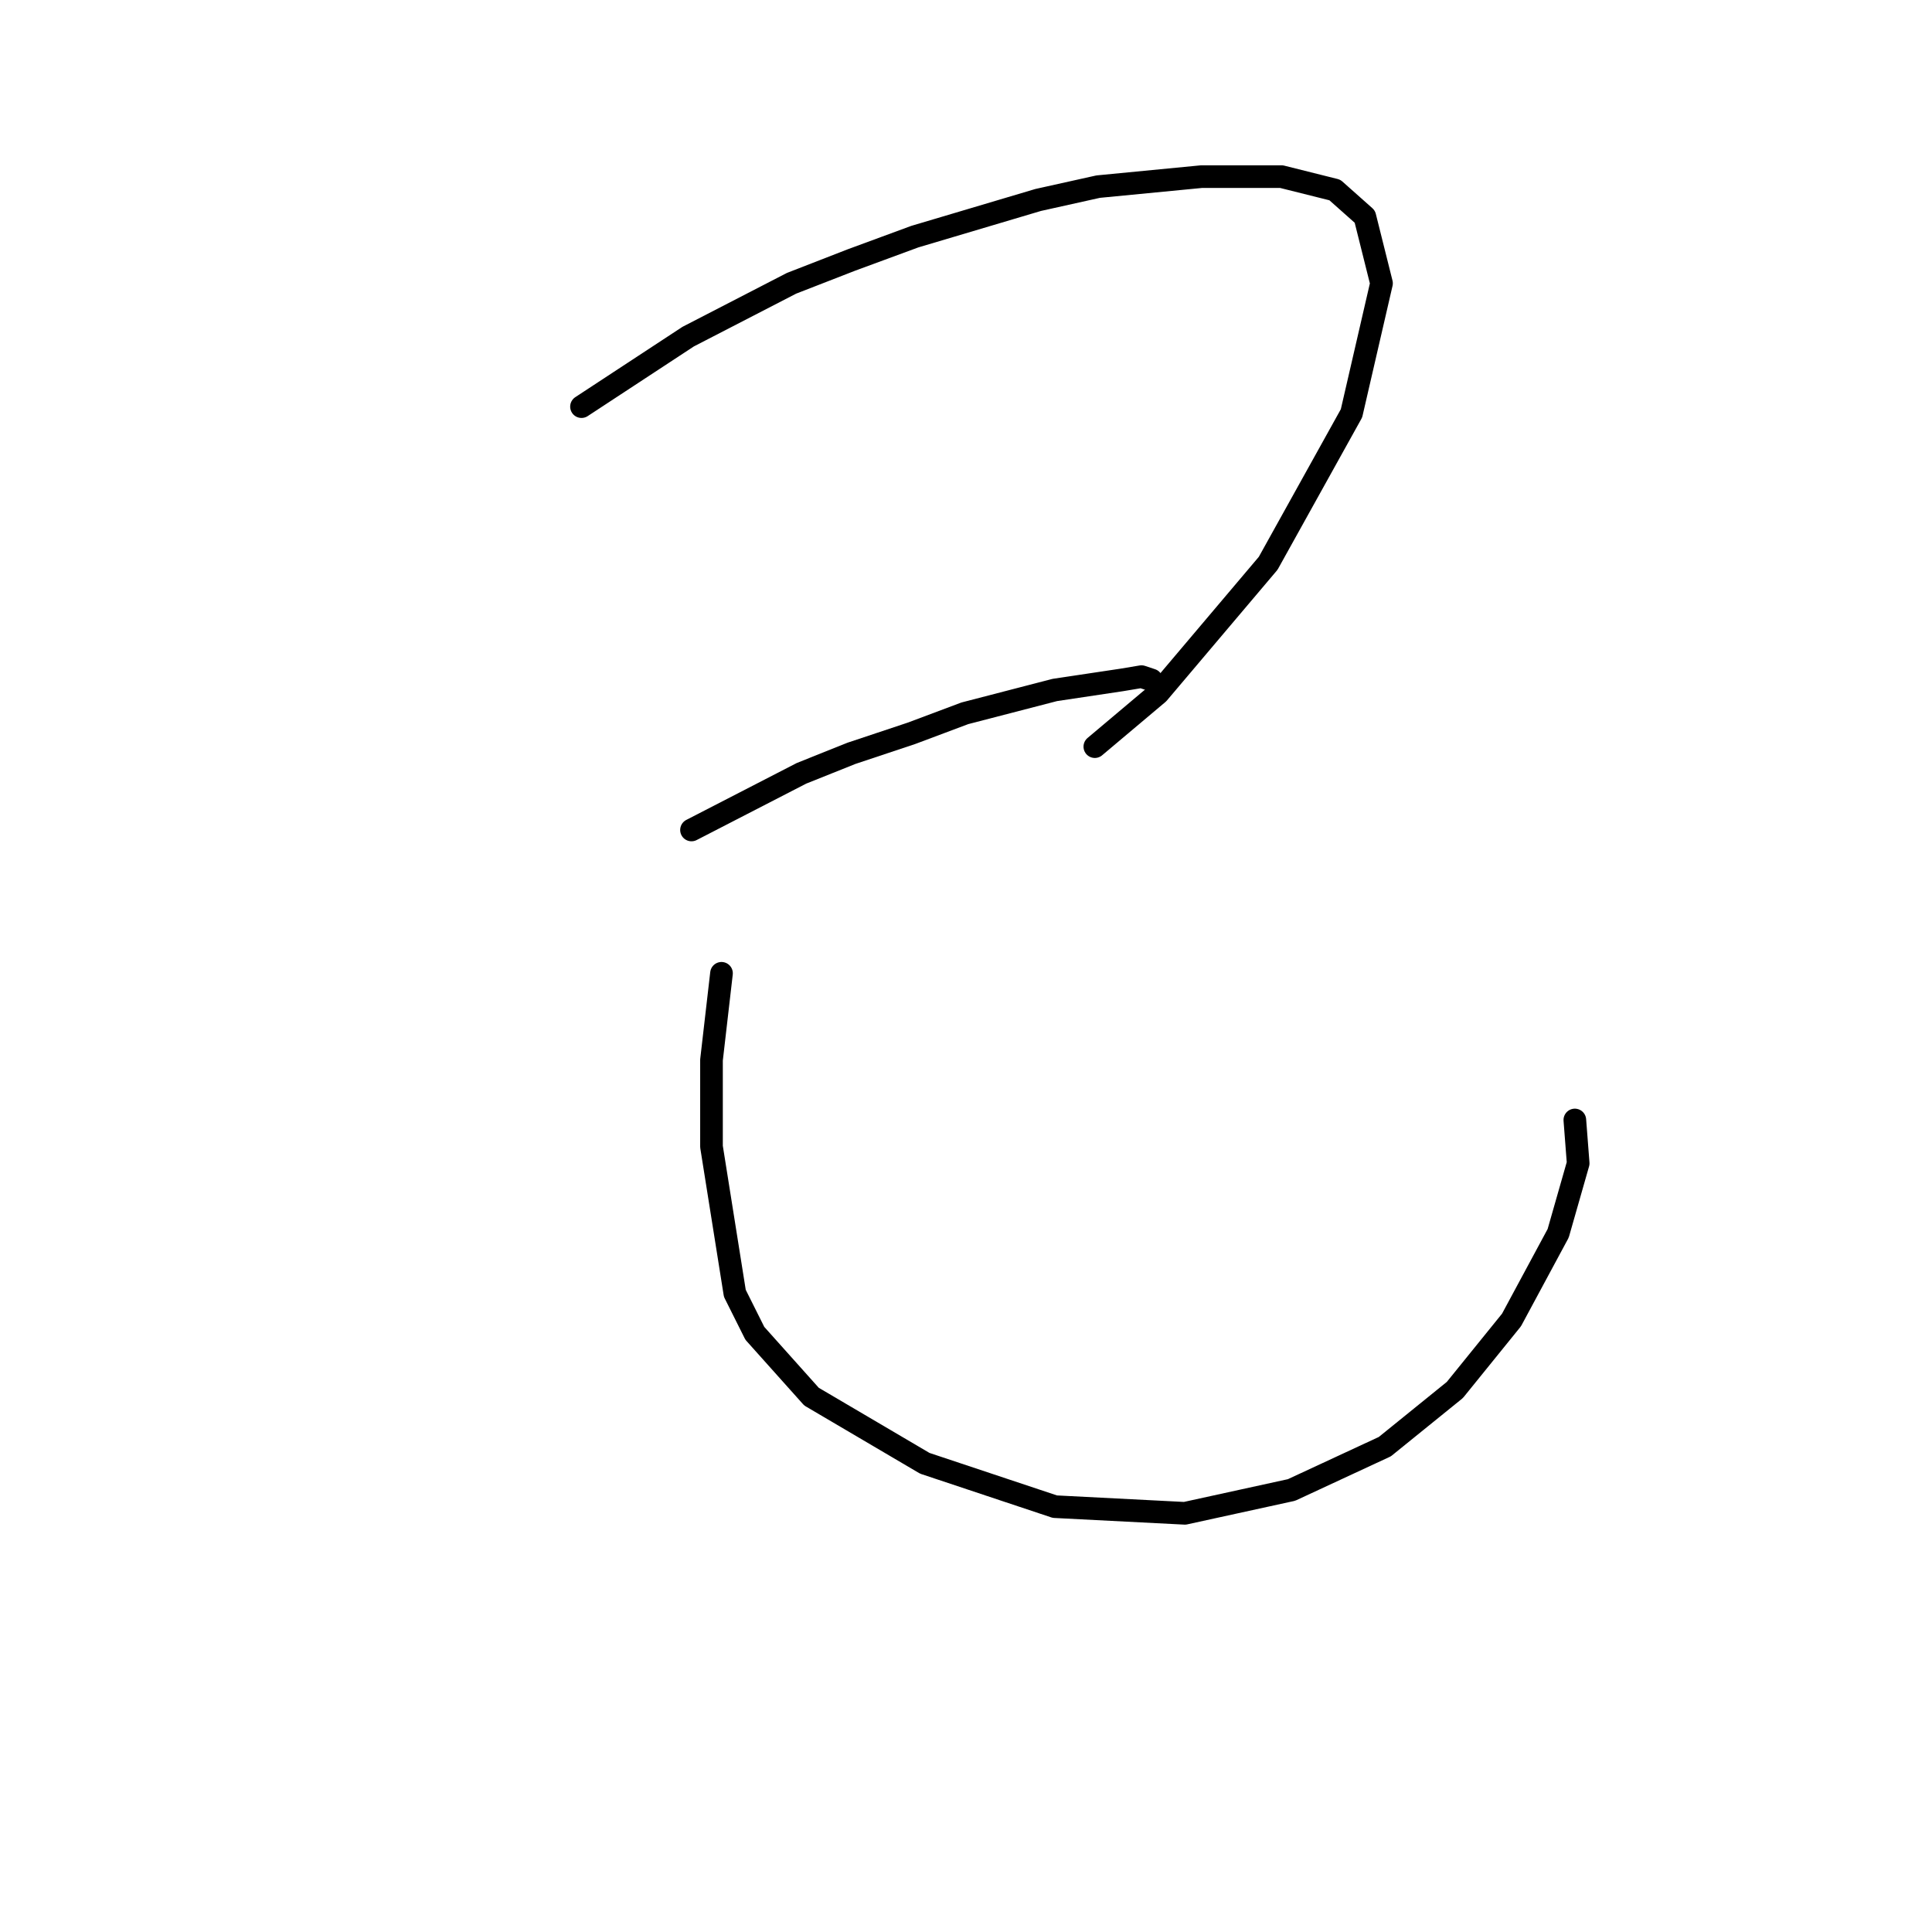 <?xml version="1.0" standalone="no"?>
    <svg width="256" height="256" xmlns="http://www.w3.org/2000/svg" version="1.1">
    <polyline stroke="black" stroke-width="3" stroke-linecap="round" fill="transparent" stroke-linejoin="round" points="77.051 53.881 91.185 44.606 104.878 37.539 112.828 34.447 121.22 31.355 137.563 26.497 145.513 24.73 159.205 23.405 169.806 23.405 176.873 25.172 180.848 28.705 183.057 37.539 179.081 54.765 168.039 74.641 153.463 91.867 145.071 98.934 145.071 98.934 " />
        <polyline stroke="black" stroke-width="3" stroke-linecap="round" fill="transparent" stroke-linejoin="round" points="91.627 109.976 106.203 102.467 112.828 99.817 120.778 97.167 127.845 94.517 139.771 91.425 148.605 90.1 151.255 89.658 152.58 90.1 152.58 90.1 " />
        <polyline stroke="black" stroke-width="3" stroke-linecap="round" fill="transparent" stroke-linejoin="round" points="95.602 128.968 94.277 140.452 94.277 145.753 94.277 151.936 97.369 171.371 100.019 176.671 107.528 185.063 122.545 193.897 139.771 199.639 156.997 200.522 171.131 197.43 183.498 191.688 192.774 184.18 200.282 174.904 206.466 163.42 209.116 154.145 208.674 148.403 208.674 148.403 " />
        </svg>